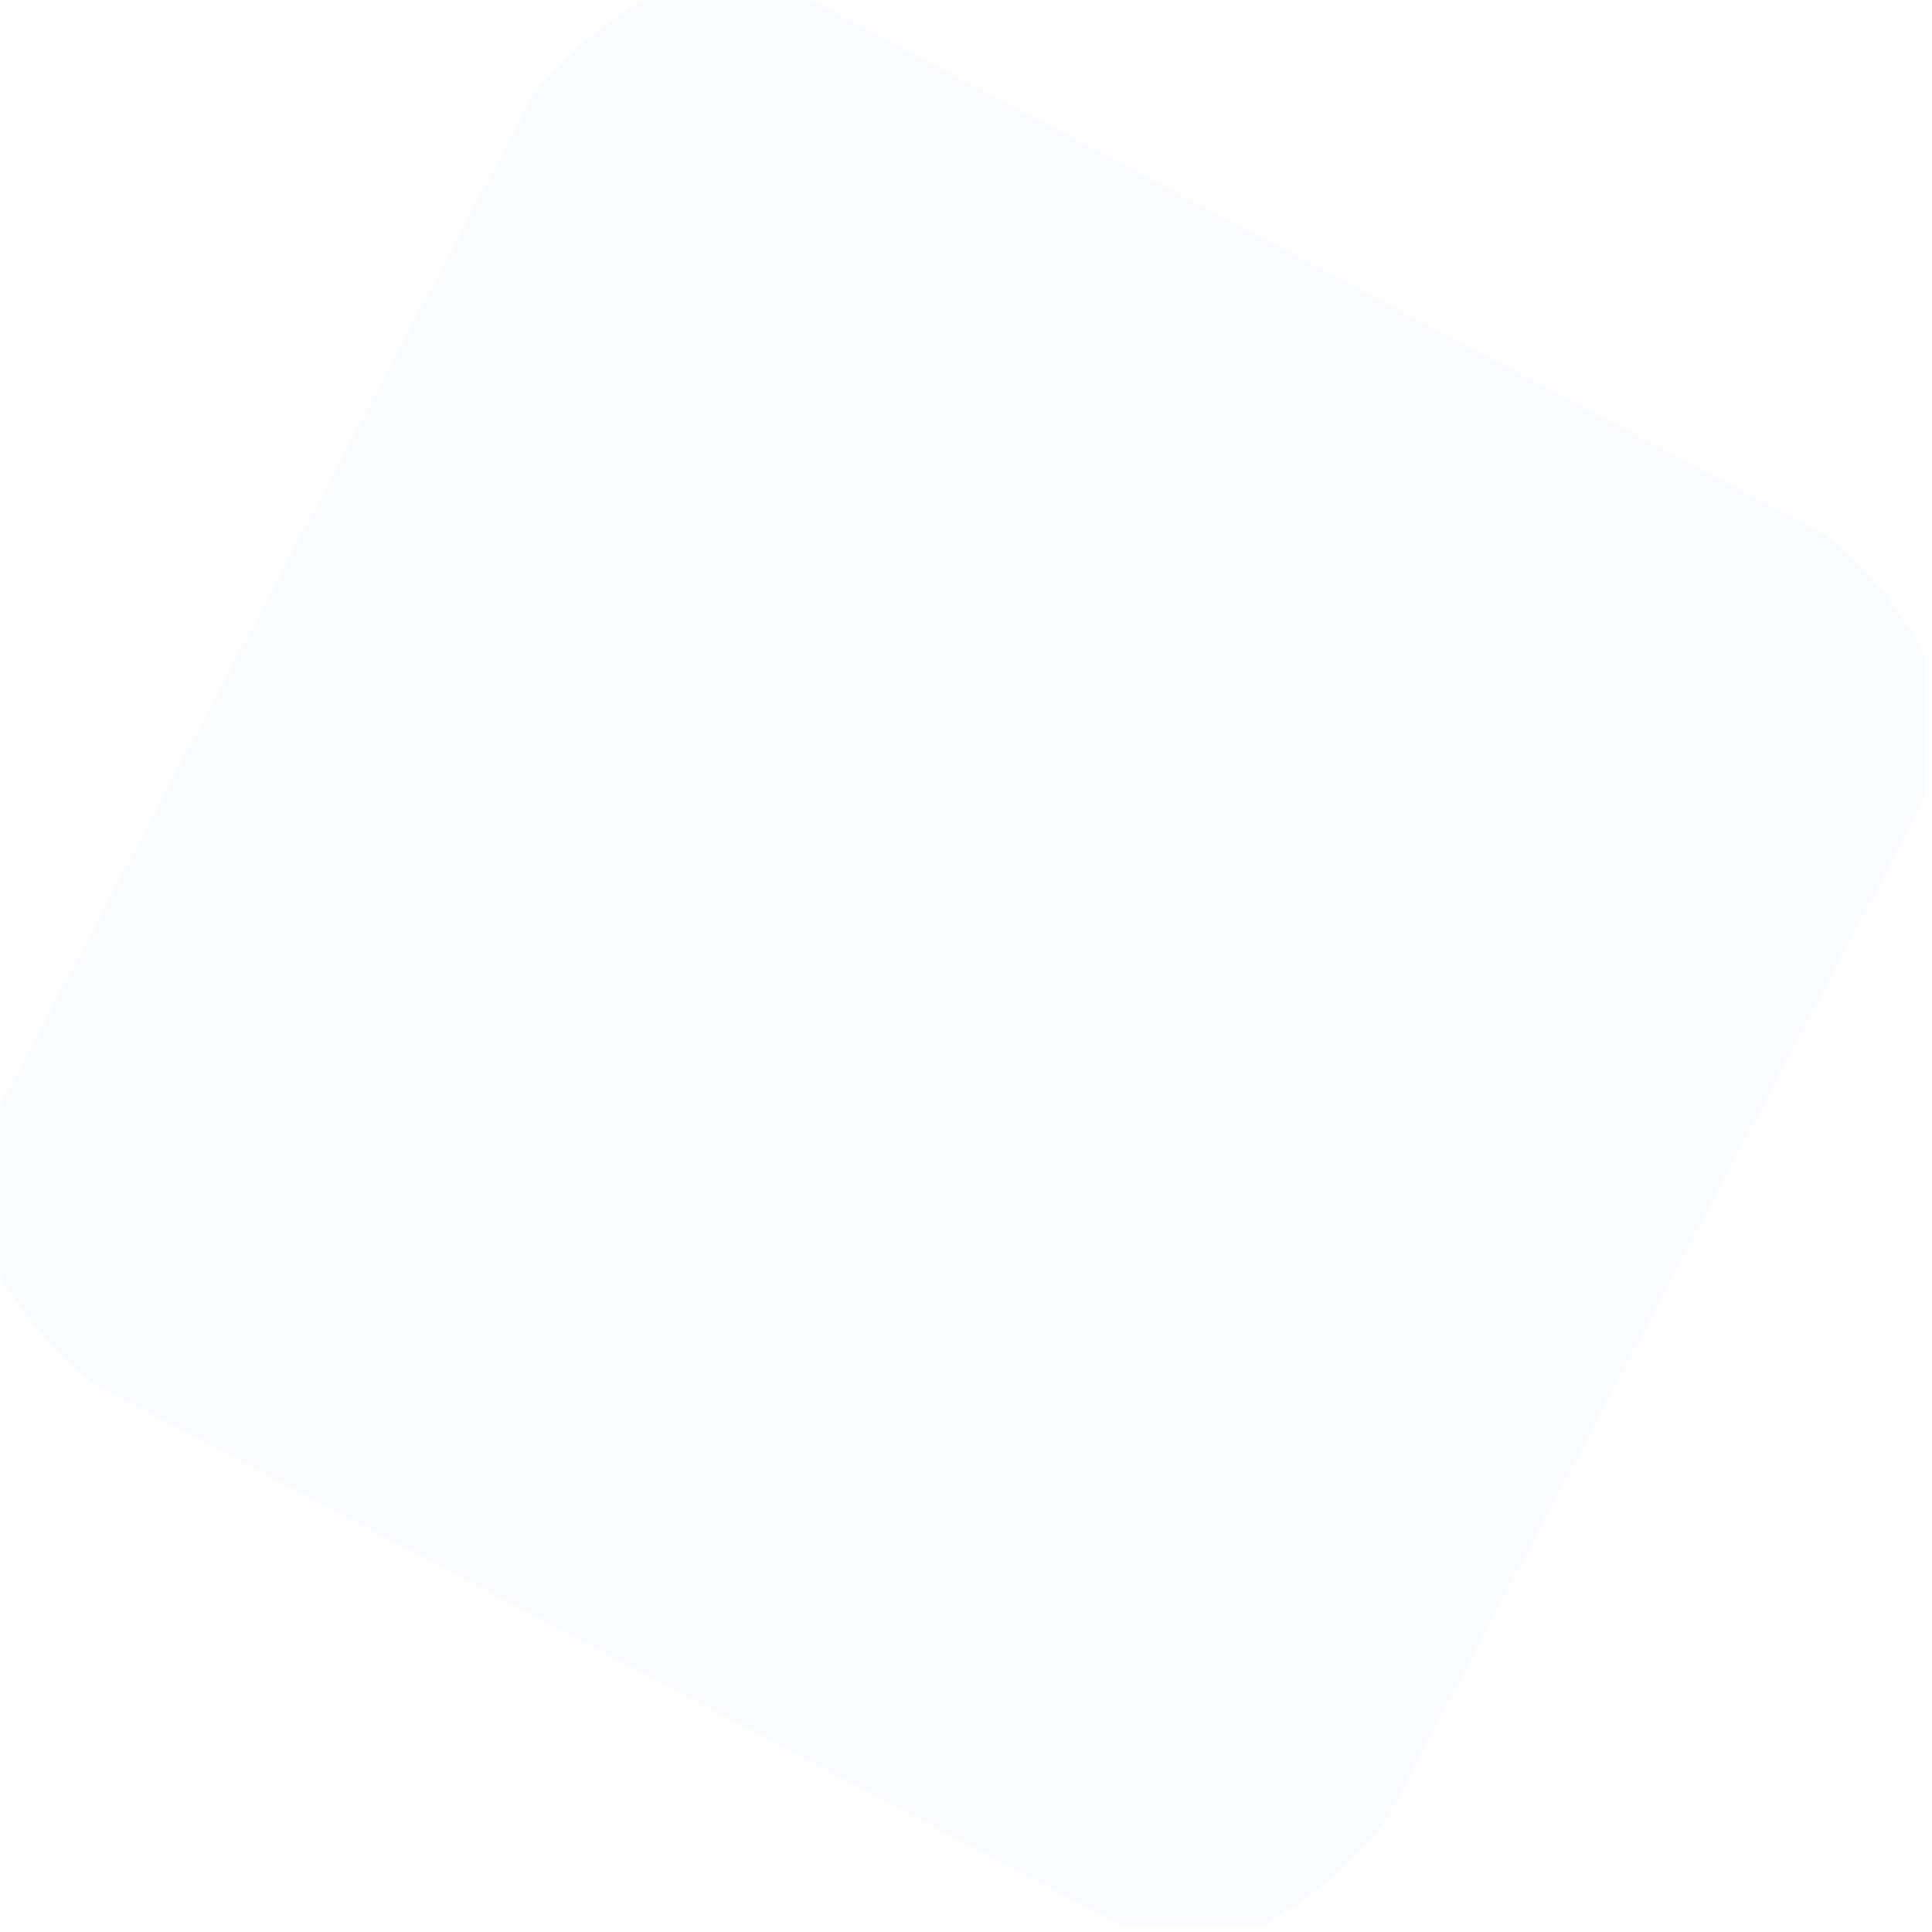 <?xml version="1.0" encoding="UTF-8"?>
<!DOCTYPE svg PUBLIC "-//W3C//DTD SVG 1.1//EN" "http://www.w3.org/Graphics/SVG/1.1/DTD/svg11.dtd">
<svg xmlns="http://www.w3.org/2000/svg" version="1.1" width="137px" height="137px" style="shape-rendering:geometricPrecision; text-rendering:geometricPrecision; image-rendering:optimizeQuality; fill-rule:evenodd; clip-rule:evenodd" xmlns:xlink="http://www.w3.org/1999/xlink">
<g><path style="opacity:0.153" fill="#d6edf9" d="M 46.5,-0.5 C 49.833,-0.5 53.167,-0.5 56.5,-0.5C 80.74,12.289 105.074,25.123 129.5,38C 132.481,40.464 134.814,43.297 136.5,46.5C 136.5,49.833 136.5,53.167 136.5,56.5C 123.711,80.74 110.877,105.074 98,129.5C 95.536,132.481 92.703,134.814 89.5,136.5C 86.167,136.5 82.833,136.5 79.5,136.5C 55.26,123.711 30.926,110.877 6.5,98C 3.519,95.536 1.186,92.703 -0.5,89.5C -0.5,86.167 -0.5,82.833 -0.5,79.5C 12.289,55.26 25.123,30.926 38,6.5C 40.464,3.519 43.297,1.186 46.5,-0.5 Z"/></g>
</svg>

